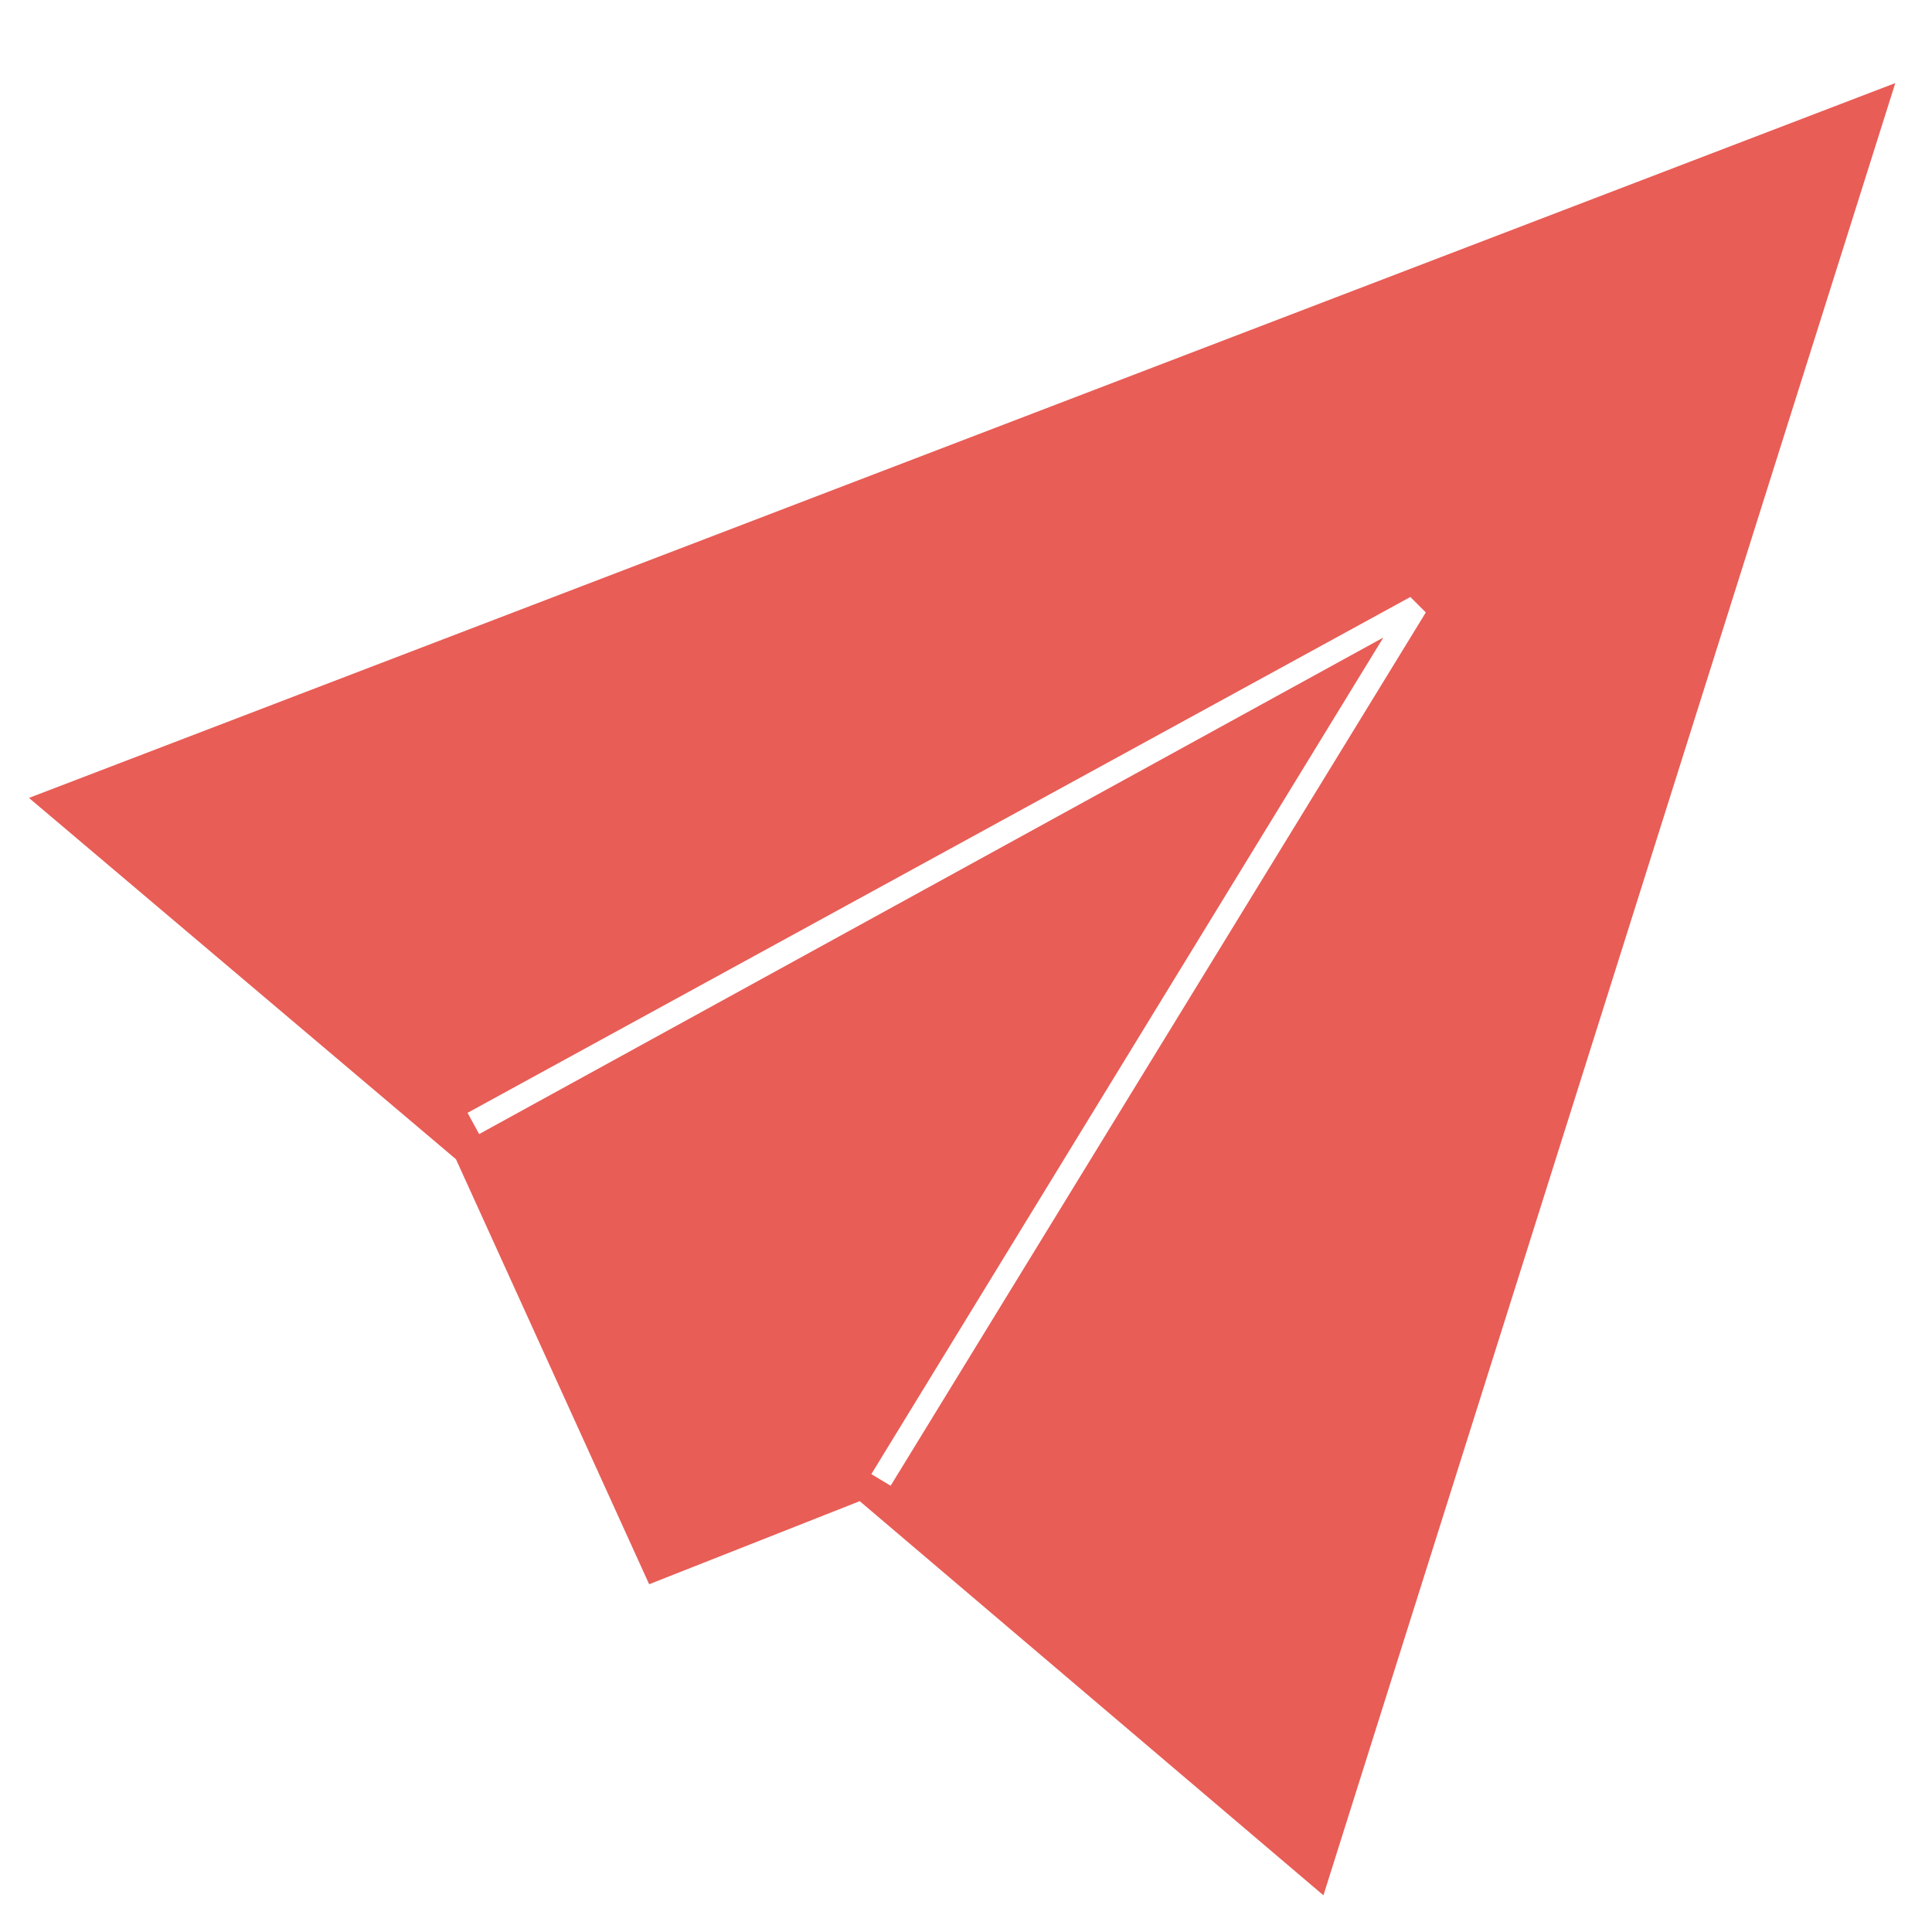 <svg version="1.0" xmlns="http://www.w3.org/2000/svg" viewBox="0 0 100 100">
  <path fill="#E85D56"
    d="M1.5 41.3L23.6 60l10 22 10.9-4.3 24 20.4L98.1 4.3l-96.6 37zm44.6 35.6l-1-.6L71.6 33 24.8 58.7l-.6-1.1L73 30.9l.8.8-27.7 45.2z" />
  </svg>